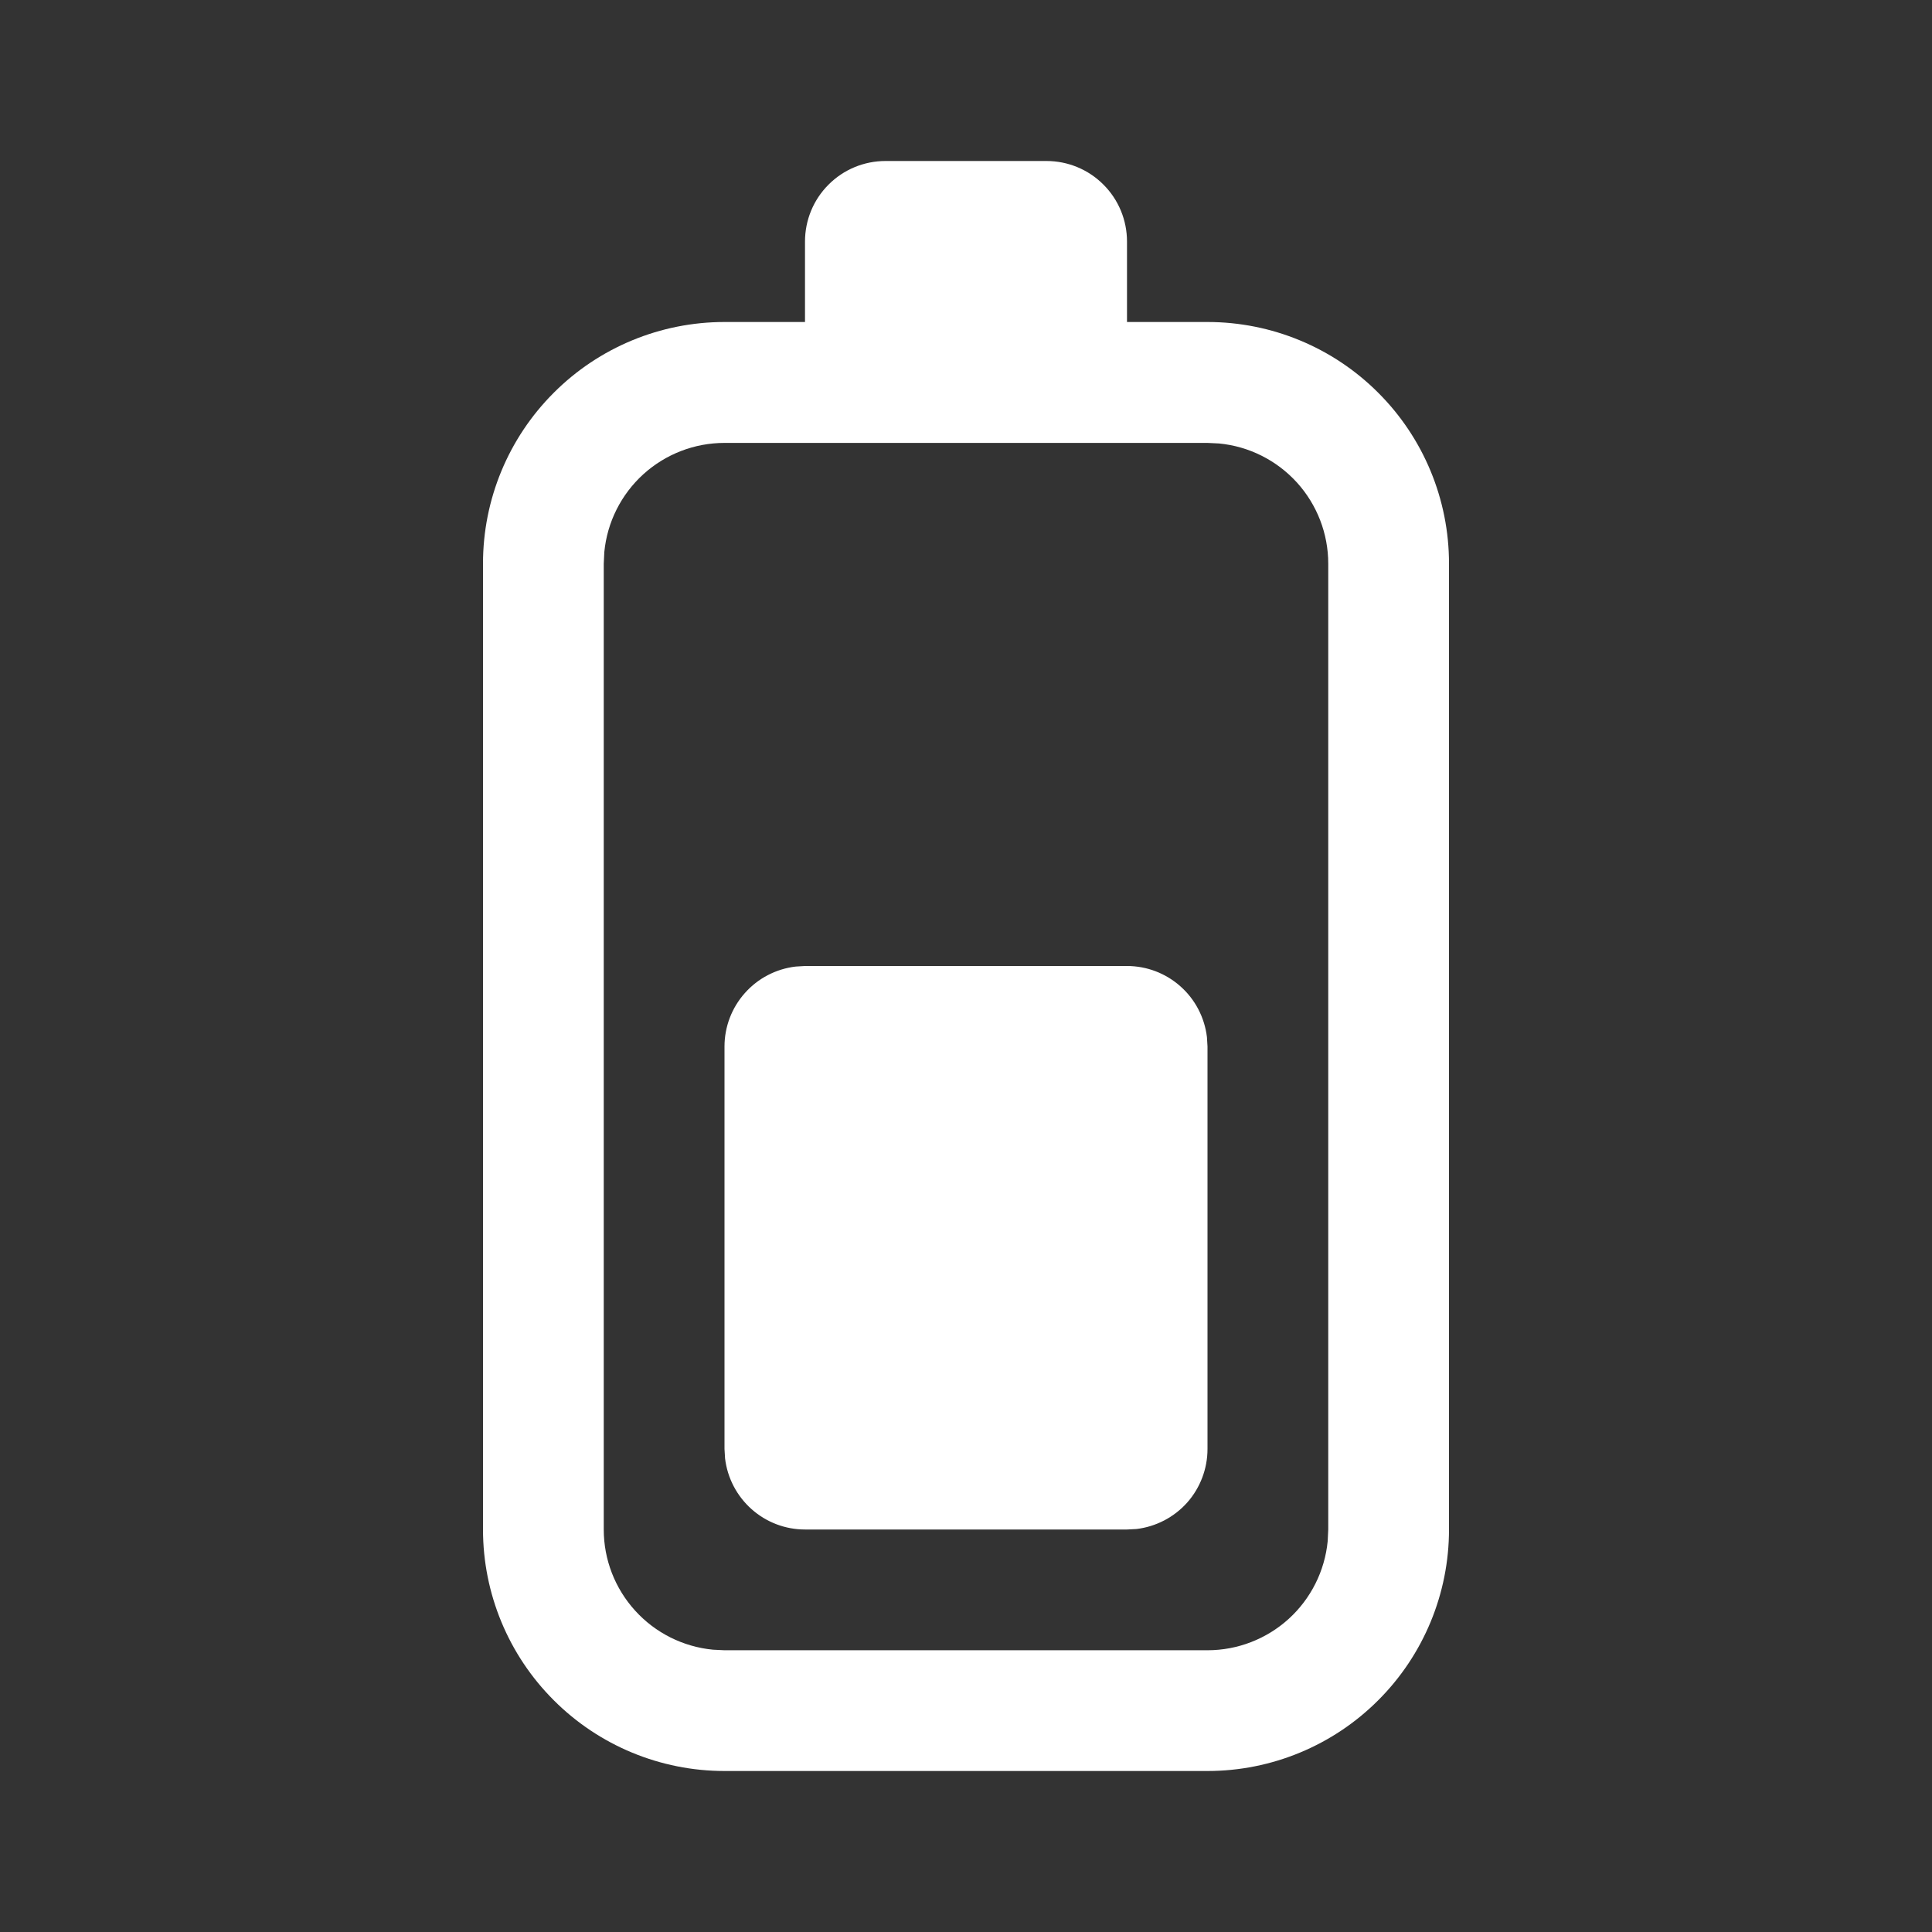 <svg width="24" height="24" viewBox="0 0 24 24" fill="none" xmlns="http://www.w3.org/2000/svg">
<rect x="0" y="0" width="24" height="24" fill="#333333" stroke="none"/>
<path d="M6 7C6 6.204 6.316 5.441 6.879 4.879C7.441 4.316 8.204 4 9 4H10V3C10 2.735 10.105 2.48 10.293 2.293C10.48 2.105 10.735 2 11 2H13C13.265 2 13.52 2.105 13.707 2.293C13.895 2.48 14 2.735 14 3V4H15C15.796 4 16.559 4.316 17.121 4.879C17.684 5.441 18 6.204 18 7V19C18 19.796 17.684 20.559 17.121 21.121C16.559 21.684 15.796 22 15 22H9C8.204 22 7.441 21.684 6.879 21.121C6.316 20.559 6 19.796 6 19L6 7ZM7.5 7.002L7.5 19C7.5 19.373 7.639 19.732 7.89 20.008C8.14 20.284 8.485 20.457 8.856 20.493L9 20.5H15C15.373 20.5 15.732 20.361 16.008 20.111C16.284 19.86 16.457 19.516 16.493 19.145L16.5 19V7.002C16.5 6.629 16.361 6.27 16.111 5.994C15.86 5.718 15.516 5.545 15.145 5.509L15 5.502H9C8.627 5.502 8.268 5.641 7.992 5.891C7.716 6.142 7.543 6.486 7.507 6.857L7.5 7.002ZM9 18V13C9 12.755 9.09 12.519 9.253 12.336C9.415 12.153 9.64 12.036 9.883 12.007L10 12H14C14.245 12 14.481 12.09 14.664 12.253C14.847 12.415 14.964 12.64 14.993 12.883L15 13V18C15 18.245 14.91 18.482 14.748 18.665C14.585 18.848 14.36 18.965 14.117 18.994L14 19H10C9.755 19 9.519 18.91 9.336 18.747C9.153 18.584 9.036 18.36 9.007 18.117L9 18Z" fill="white"/>
</svg>

